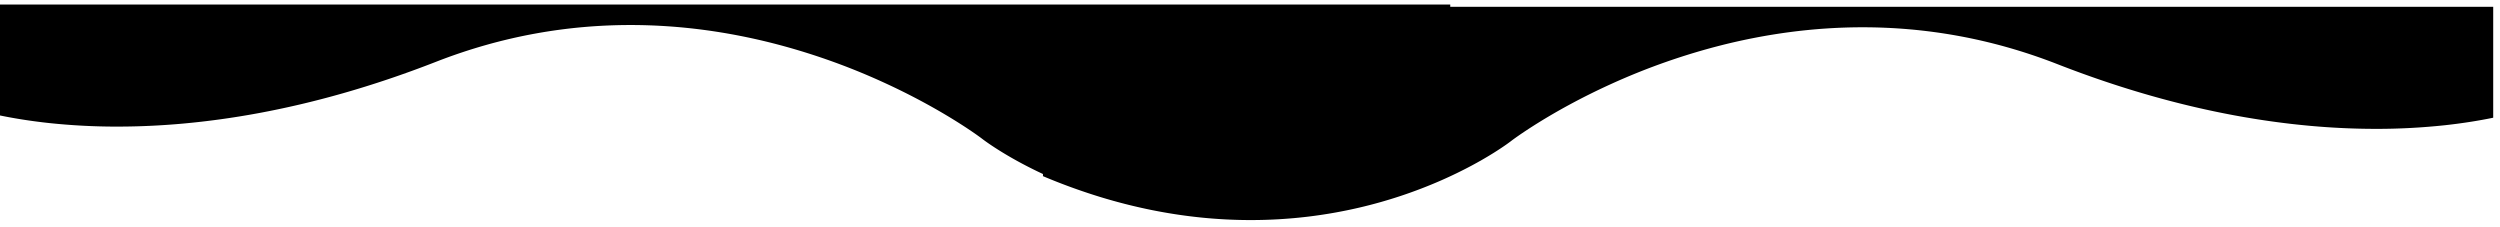 <svg xmlns="http://www.w3.org/2000/svg" xmlns:xlink="http://www.w3.org/1999/xlink" width="3311.5" height="300.5" viewBox="0 0 3311.5 300.5">
  <defs>
    <filter id="Intersection_3" x="1372.5" y="0" width="1938.999" height="300.5" filterUnits="userSpaceOnUse">
      <feOffset dy="3" input="SourceAlpha"/>
      <feGaussianBlur stdDeviation="3" result="blur"/>
      <feFlood flood-opacity="0.161"/>
      <feComposite operator="in" in2="blur"/>
      <feComposite in="SourceGraphic"/>
    </filter>
  </defs>
  <g id="Group_129" data-name="Group 129" transform="translate(1381.999 -4101.5)">
    <g id="Group_128" data-name="Group 128">
      <g transform="matrix(1, 0, 0, 1, -1382, 4101.5)" filter="url(#Intersection_3)">
        <path id="Intersection_3-2" data-name="Intersection 3" d="M1934.73,204.148c-22.234-2.166-44.8-5.523-67.085-9.98a723.578,723.578,0,0,1-70.836-17.992,790.6,790.6,0,0,1-74.308-27.119V-75.272h1921V71.664c-20.4,4.2-42.147,7.572-64.642,10.008a846.185,846.185,0,0,1-90.668,4.752c-28.354,0-57.6-1.339-86.94-3.98-32.738-2.949-66.343-7.588-99.879-13.789-18.007-3.33-36.36-7.179-54.547-11.439-19.006-4.452-38.347-9.475-57.486-14.929-19.961-5.688-40.258-12-60.328-18.765-20.86-7.029-42.081-14.75-63.073-22.948-21.967-8.58-44.481-16.132-66.918-22.447-21.529-6.059-43.553-11.138-65.46-15.094-20.979-3.788-42.4-6.649-63.675-8.5-20.314-1.769-41.027-2.666-61.562-2.666-16.344,0-32.99.568-49.474,1.689-15.755,1.071-31.773,2.677-47.61,4.771-15.1,2-30.425,4.491-45.561,7.414-14.372,2.774-28.95,6.009-43.332,9.615a868.1,868.1,0,0,0-147.35,51.674c-18.868,8.568-37.55,17.854-55.529,27.6-14.38,7.8-28.335,15.9-41.477,24.075-22.7,14.127-34.819,23.4-34.938,23.489-.344.27-8.6,6.729-24.155,16.411-9.171,5.711-19,11.37-29.227,16.822-12.764,6.806-26.156,13.295-39.8,19.284a622.508,622.508,0,0,1-108.754,36.106,631.64,631.64,0,0,1-67.665,11.9,637.276,637.276,0,0,1-75.663,4.513C1976.914,207.228,1955.7,206.192,1934.73,204.148Z" transform="translate(-341 81.27)" fill="currentColor"/>
      </g>
    </g>
    <path id="Intersection_6" data-name="Intersection 6" d="M212.229,3.08C190,5.246,167.425,8.6,145.144,13.06A723.578,723.578,0,0,0,74.308,31.051,790.6,790.6,0,0,0,0,58.17V282.5H1921V135.563c-20.4-4.2-42.147-7.572-64.642-10.008a846.185,846.185,0,0,0-90.668-4.752c-28.354,0-57.6,1.339-86.94,3.98-32.738,2.949-66.343,7.588-99.879,13.789-18.007,3.33-36.36,7.179-54.547,11.439-19.006,4.452-38.347,9.475-57.486,14.929-19.961,5.688-40.258,12-60.328,18.765-20.86,7.029-42.081,14.75-63.073,22.948-21.967,8.58-44.481,16.132-66.918,22.447-21.529,6.059-43.553,11.138-65.46,15.094-20.979,3.788-42.4,6.649-63.675,8.5-20.314,1.769-41.027,2.666-61.562,2.666-16.344,0-32.99-.568-49.474-1.689-15.755-1.071-31.773-2.677-47.61-4.771-15.1-2-30.425-4.491-45.561-7.414-14.372-2.774-28.95-6.009-43.332-9.615A868.1,868.1,0,0,1,752.494,180.2c-18.868-8.568-37.55-17.854-55.529-27.6-14.38-7.8-28.335-15.9-41.477-24.075-22.7-14.127-34.819-23.4-34.938-23.489-.344-.27-8.6-6.729-24.155-16.411-9.171-5.711-19-11.37-29.227-16.822-12.764-6.806-26.156-13.295-39.8-19.284A622.508,622.508,0,0,0,418.611,16.411,631.453,631.453,0,0,0,275.283,0C254.414,0,233.2,1.036,212.229,3.08Z" transform="translate(539 4390) rotate(180)" fill="currentColor"/>
  </g>
</svg>
